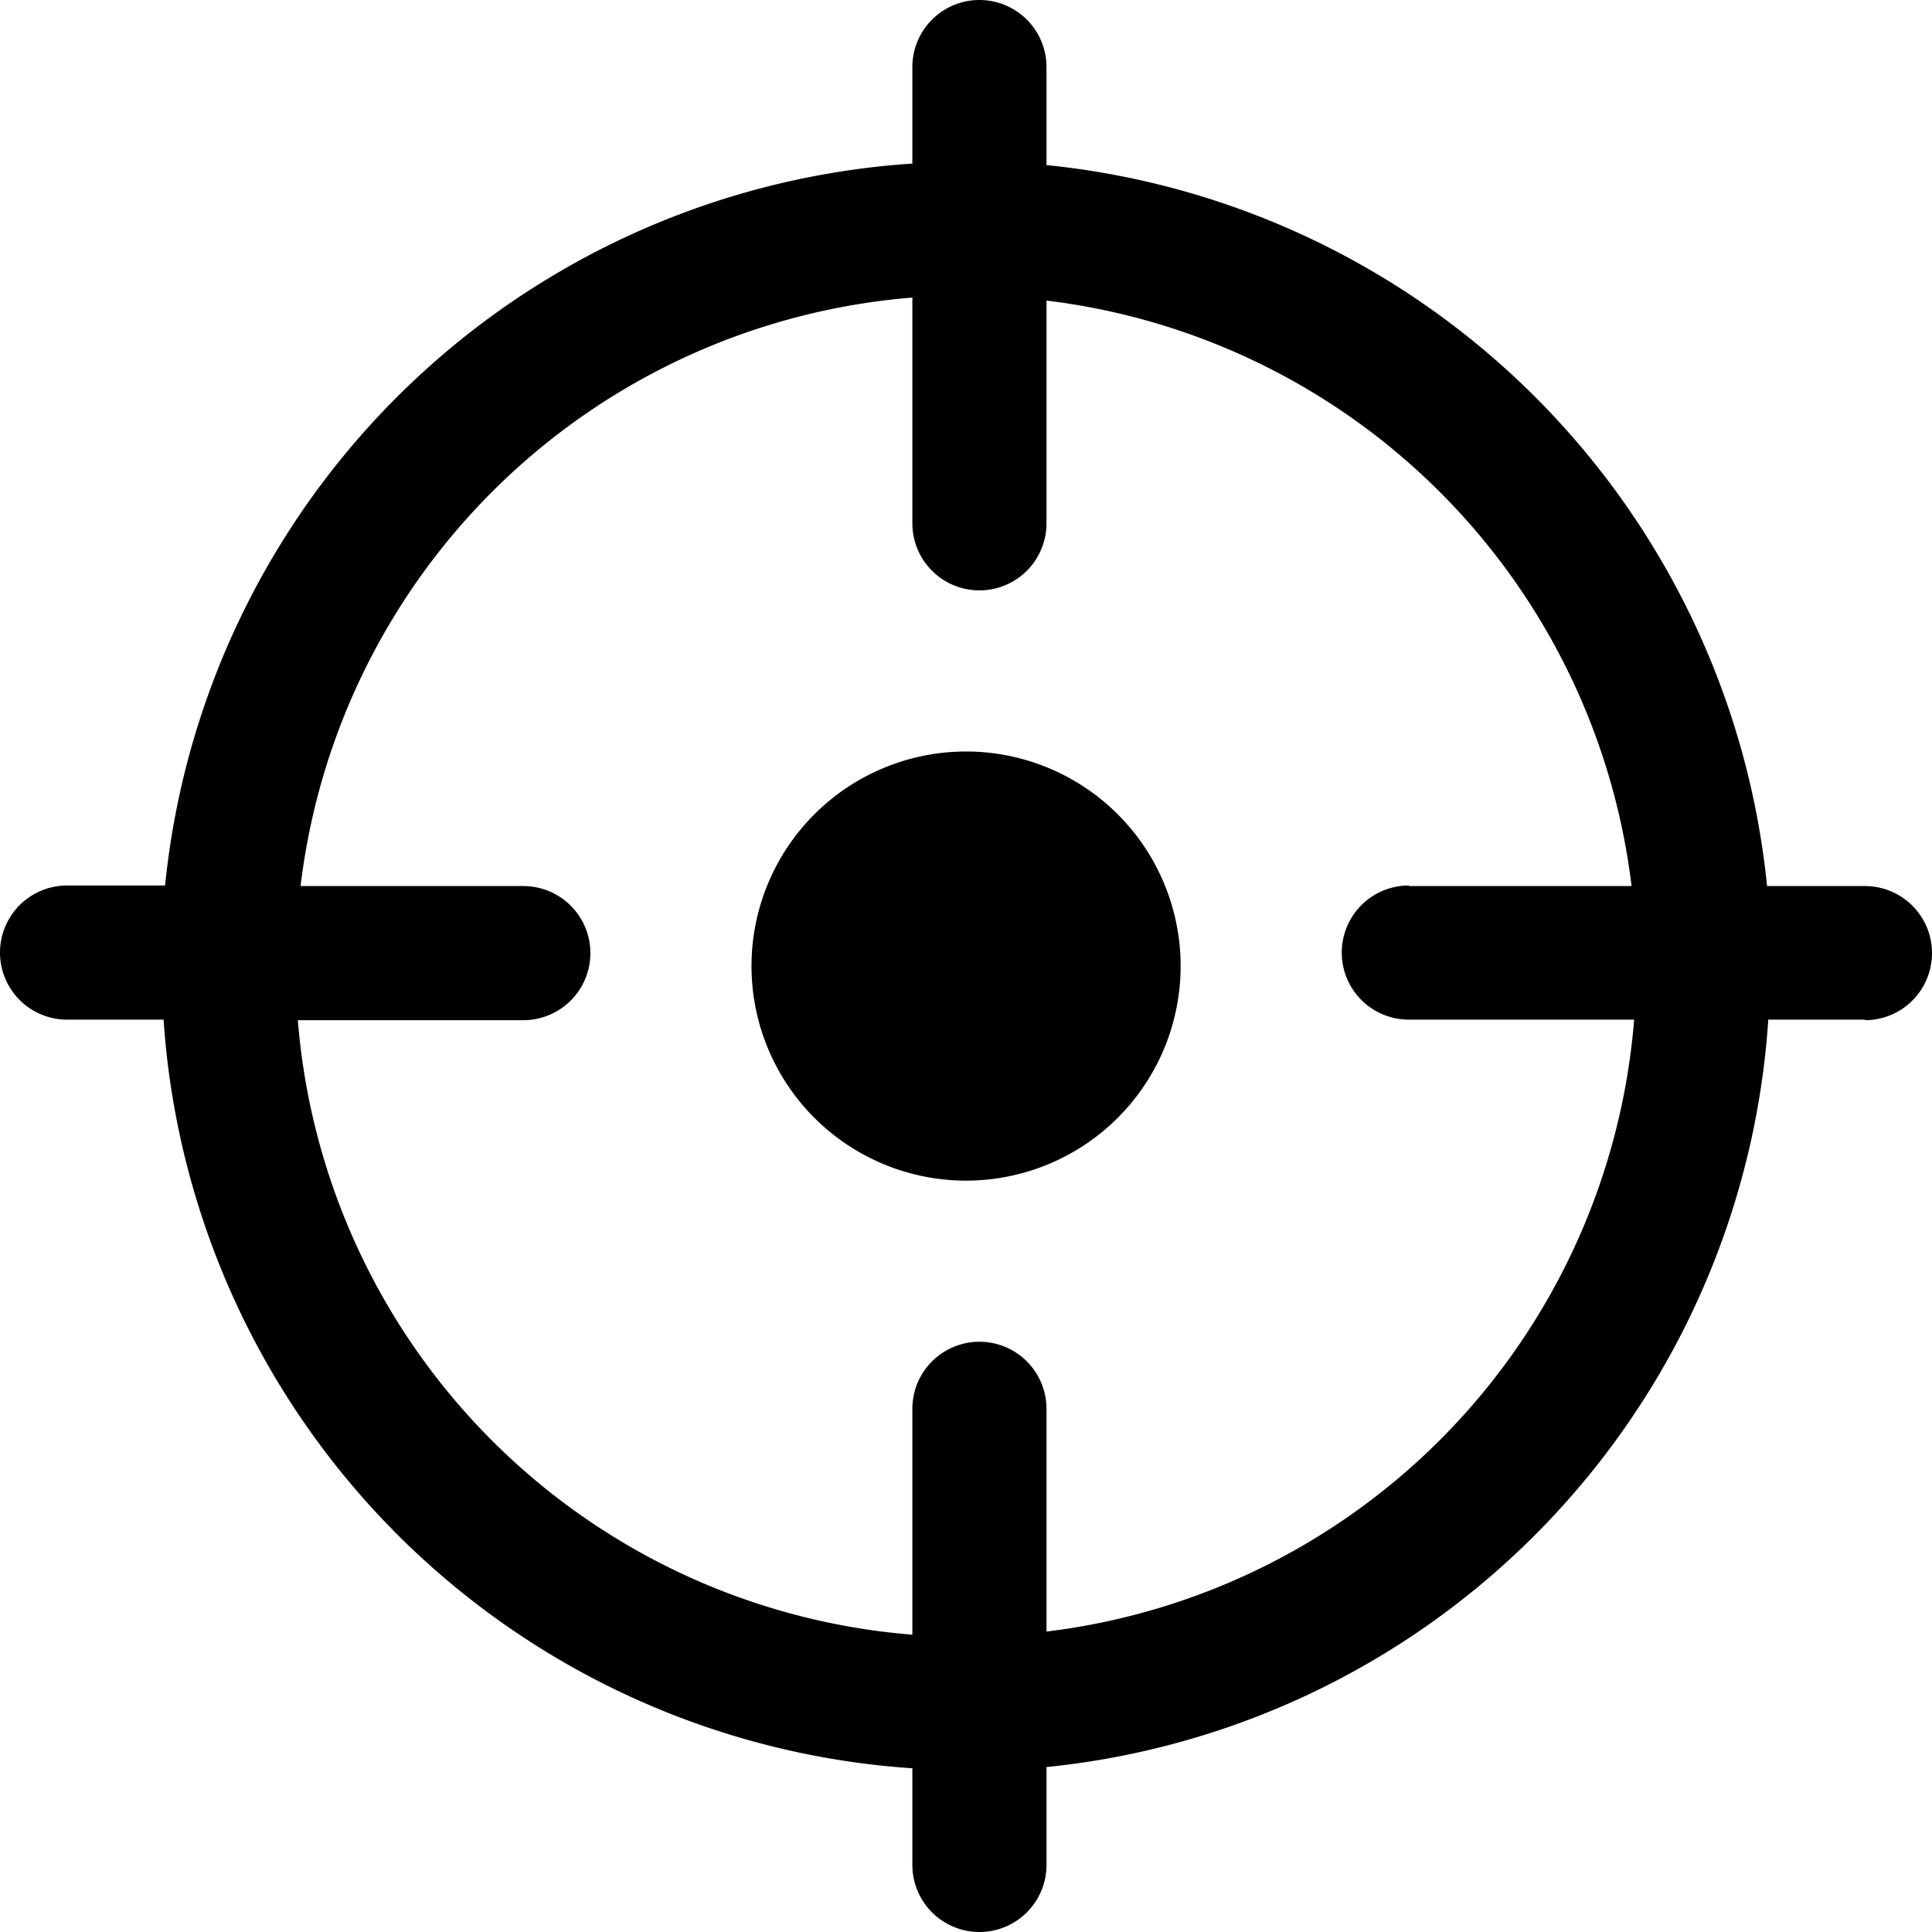 <?xml version="1.0" standalone="no"?><!DOCTYPE svg PUBLIC "-//W3C//DTD SVG 1.1//EN" "http://www.w3.org/Graphics/SVG/1.1/DTD/svg11.dtd"><svg t="1603510230616" class="icon" viewBox="0 0 1024 1024" version="1.1" xmlns="http://www.w3.org/2000/svg" p-id="4451" xmlns:xlink="http://www.w3.org/1999/xlink" width="200" height="200"><defs><style type="text/css"></style></defs><path d="M988.453 540.43h-51.225a426.275 426.275 0 0 1-382.564 396.147v51.876a35.547 35.547 0 0 1-71.094 0v-51.225A426.275 426.275 0 0 1 86.7 540.43H35.547a35.547 35.547 0 0 1 0-71.094h51.948A426.275 426.275 0 0 1 483.57 86.7V35.547a35.547 35.547 0 0 1 71.094 0v51.948A426.926 426.926 0 0 1 936.577 469.625h51.876a35.547 35.547 0 0 1 0 71.094zM746.704 469.625h118.057a355.398 355.398 0 0 0-310.097-310.314v118.057a35.547 35.547 0 0 1-71.094 0V157.722A355.326 355.326 0 0 0 159.311 469.625h118.057a35.547 35.547 0 0 1 0 71.094H157.866a355.181 355.181 0 0 0 325.703 325.703v-119.718a35.547 35.547 0 0 1 71.094 0v118.057a355.398 355.398 0 0 0 311.47-324.33h-119.429a35.547 35.547 0 1 1 0-71.094zM512.036 625.758A113.722 113.722 0 1 1 592.45 592.45a113.794 113.794 0 0 1-80.414 33.307z" p-id="4452"></path></svg>